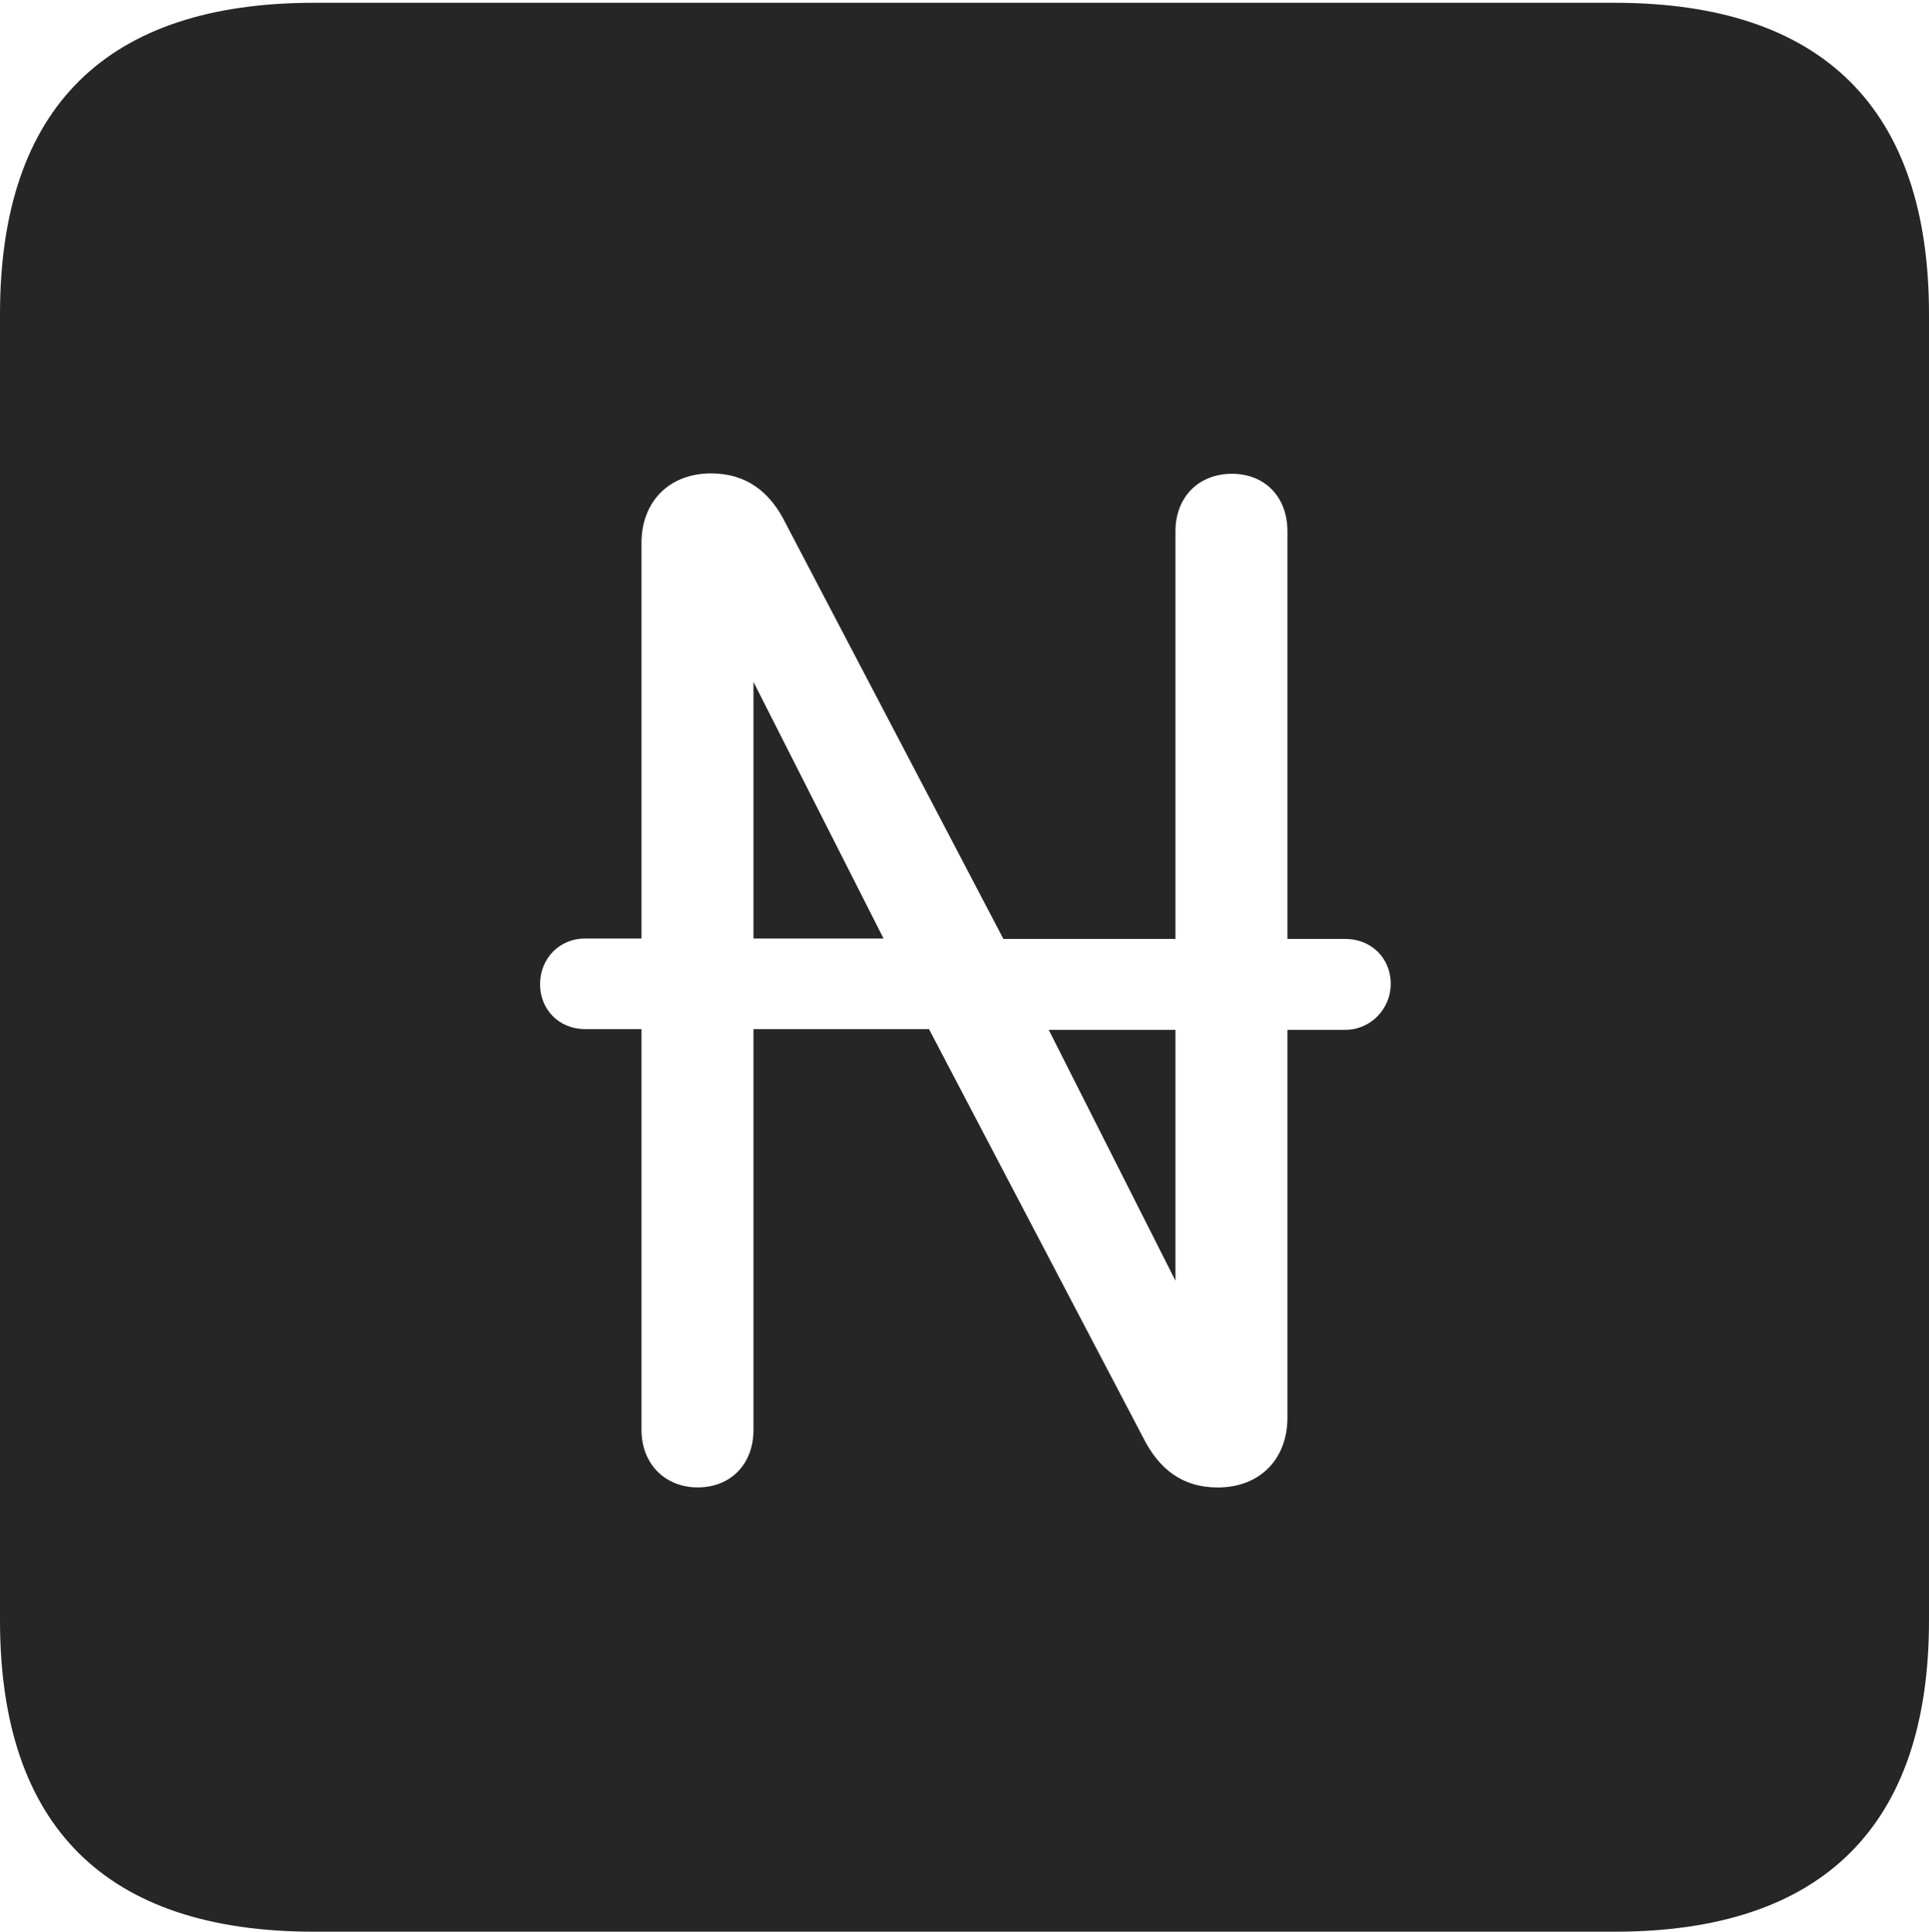 <?xml version="1.0" encoding="UTF-8"?>
<!--Generator: Apple Native CoreSVG 232.5-->
<!DOCTYPE svg
PUBLIC "-//W3C//DTD SVG 1.1//EN"
       "http://www.w3.org/Graphics/SVG/1.1/DTD/svg11.dtd">
<svg version="1.1" xmlns="http://www.w3.org/2000/svg" xmlns:xlink="http://www.w3.org/1999/xlink" width="88.409" height="88.537">
 <g>
  <rect height="88.537" opacity="0" width="88.409" x="0" y="0"/>
  <path d="M88.409 14.402L88.409 74.263C88.409 83.656 83.573 88.537 74.001 88.537L14.394 88.537C4.87 88.537 0 83.735 0 74.263L0 14.402C0 4.93 4.87 0.128 14.394 0.128L74.001 0.128C83.573 0.128 88.409 5.009 88.409 14.402ZM29.401 24.888L29.401 43.016L26.814 43.016C25.644 43.016 24.752 43.924 24.752 45.116C24.752 46.256 25.61 47.167 26.814 47.167L29.401 47.167L29.401 65.534C29.401 67.127 30.511 68.173 31.976 68.173C33.472 68.173 34.533 67.127 34.533 65.534L34.533 47.167L42.577 47.167L52.386 65.879C53.117 67.341 54.196 68.176 55.812 68.176C57.727 68.176 59.005 66.894 59.005 64.968L59.005 47.201L61.659 47.201C62.829 47.201 63.74 46.226 63.74 45.101C63.74 43.894 62.829 43.035 61.659 43.035L59.005 43.035L59.005 24.355C59.005 22.747 57.944 21.716 56.463 21.716C54.968 21.716 53.873 22.747 53.873 24.355L53.873 43.035L45.987 43.035L36.02 24.01C35.308 22.548 34.209 21.698 32.594 21.698C30.664 21.698 29.401 22.995 29.401 24.888ZM53.873 58.701L48.065 47.201L53.873 47.201ZM40.495 43.016L34.533 43.016L34.533 31.255Z" fill="#000000" fill-opacity="0.85"/>
 </g>
</svg>

